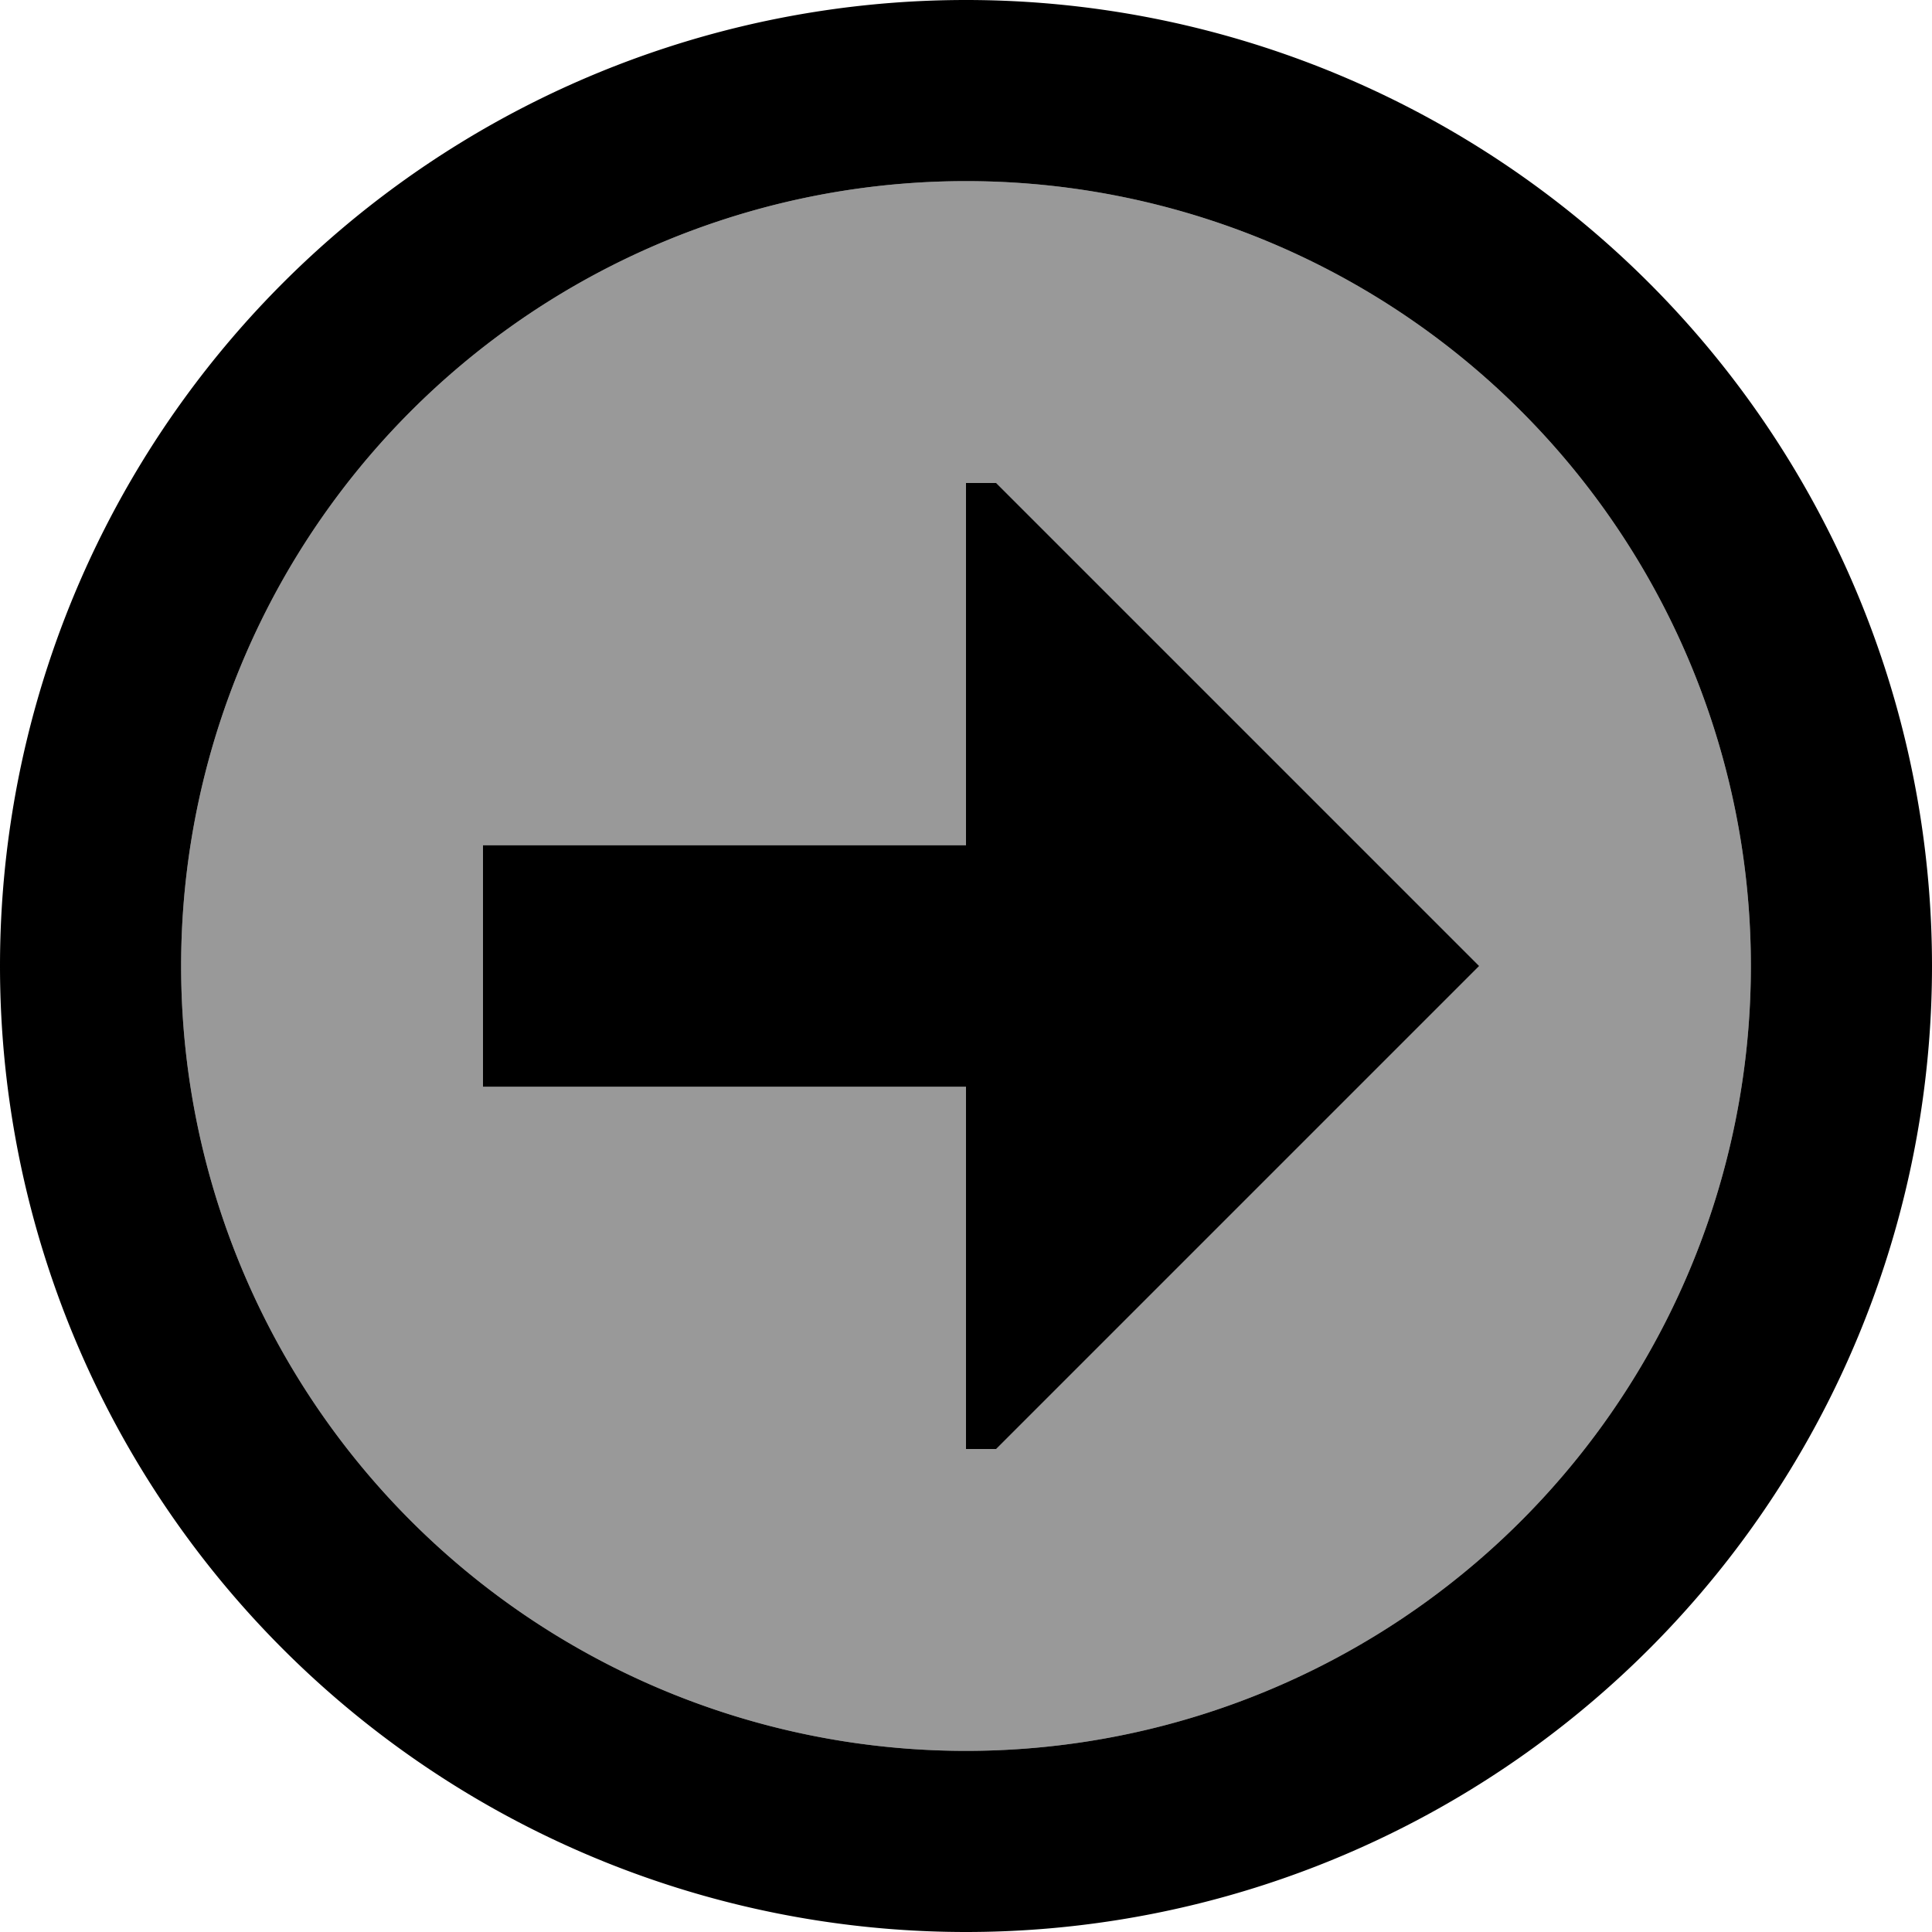 <svg xmlns="http://www.w3.org/2000/svg" viewBox="0 0 512 512"><!--! Font Awesome Pro 7.0.1 by @fontawesome - https://fontawesome.com License - https://fontawesome.com/license (Commercial License) Copyright 2025 Fonticons, Inc. --><path style="fill:currentColor;opacity:.4" d="M464 256a208 208 0 1 1 -416 0 208 208 0 1 1 416 0zM128 224l0 64 128 0 0 96 8 0 128-128-128-128-8 0 0 96-128 0z"/><path style="fill:currentColor;opacity:1" d="M464 256a208 208 0 1 1 -416 0 208 208 0 1 1 416 0zM0 256a256 256 0 1 0 512 0 256 256 0 1 0 -512 0zM256 128l0 96-128 0 0 64 128 0 0 96 8 0 128-128-128-128-8 0z"/></svg>